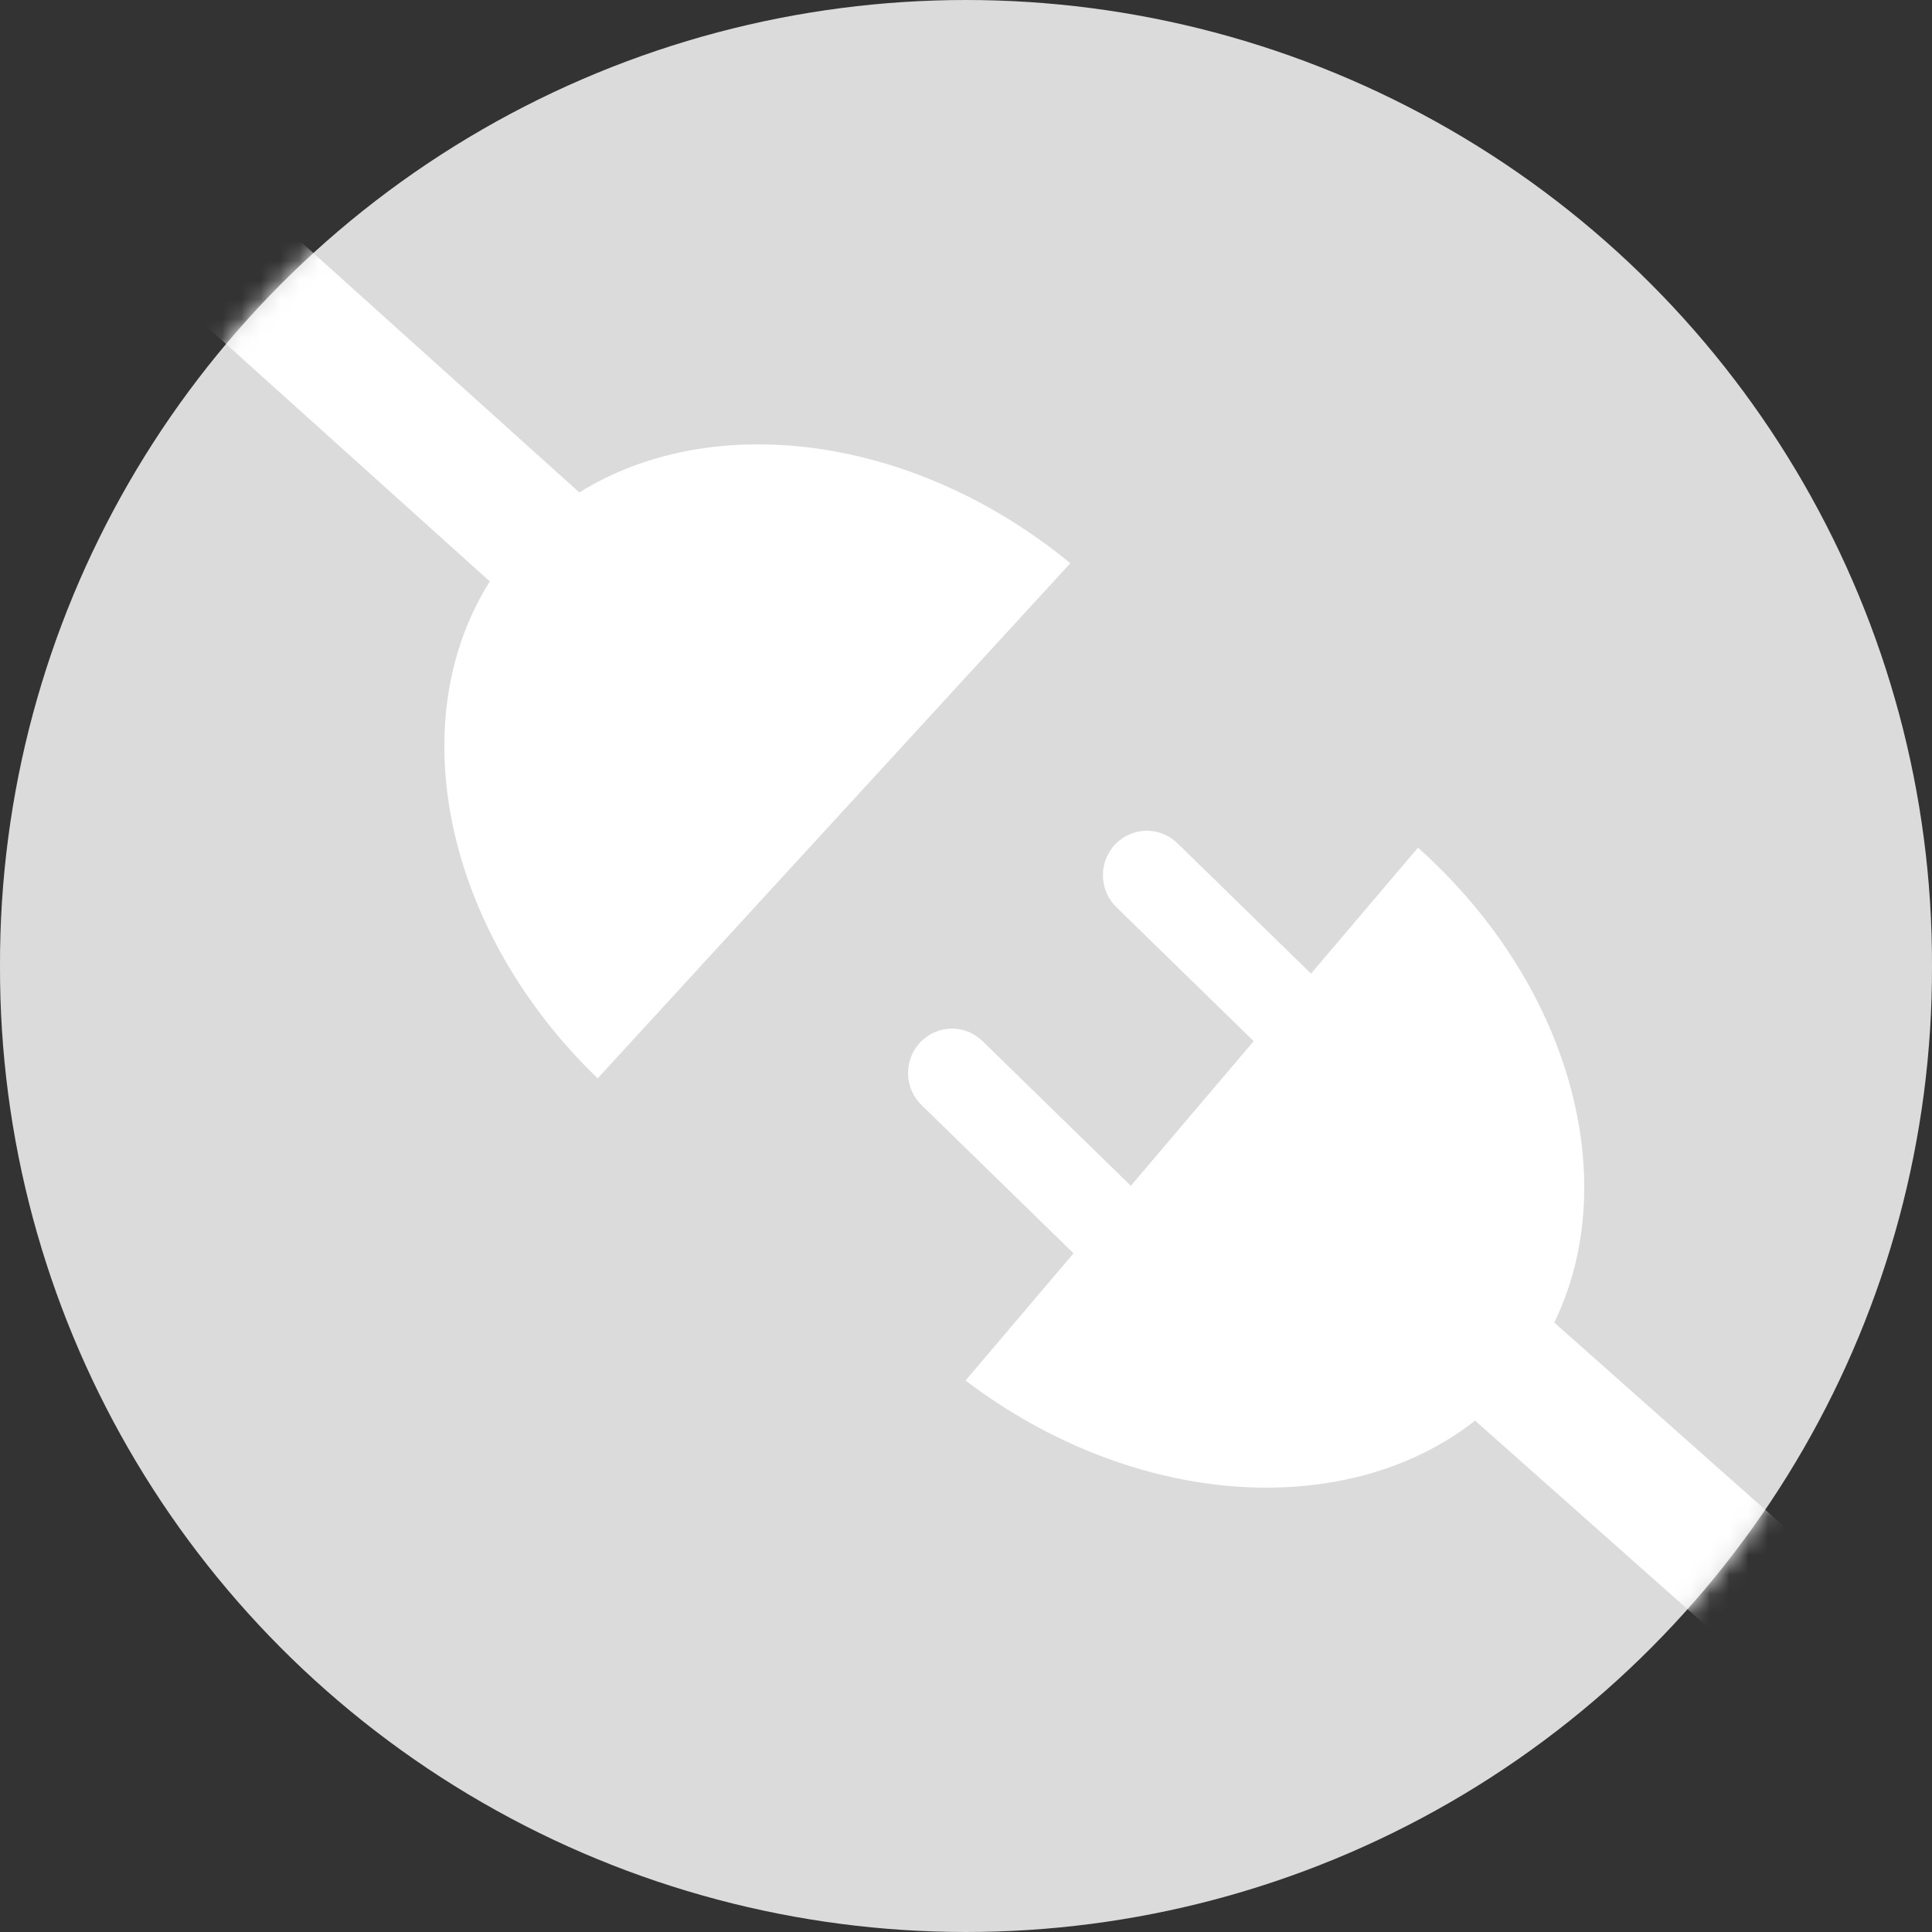 <?xml version="1.0" encoding="UTF-8"?>
<svg width="100px" height="100px" viewBox="0 0 100 100" version="1.1" xmlns="http://www.w3.org/2000/svg" xmlns:xlink="http://www.w3.org/1999/xlink">
    <rect x="0" y="0" width="100" height="100" fill="#333333" stroke="none"/>
    <!-- Generator: Sketch 64 (93537) - https://sketch.com -->
    <title>相机未连接_normal</title>
    <desc>Created with Sketch.</desc>
    <defs>
        <path d="M0,50 C-0.05,67.847 9.469,84.359 24.959,93.297 C40.45,102.234 59.55,102.234 75.041,93.297 C90.531,84.359 100.05,67.847 100,50 C100.05,32.153 90.531,15.641 75.041,6.703 C59.55,-2.234 40.45,-2.234 24.959,6.703 C9.469,15.641 -0.05,32.153 0,50 Z" id="path-1"></path>
    </defs>
    <g id="相机未连接_normal" stroke="none" stroke-width="1" fill="none" fill-rule="evenodd">
        <g id="shebeiweilianjie-copy">
            <g id="形状结合">
                <mask id="mask-2" fill="white">
                    <use xlink:href="#path-1"></use>
                </mask>
                <use id="蒙版" fill="#DBDBDB" fill-rule="nonzero" opacity="0.5" xlink:href="#path-1"></use>
                <path d="M57.725,43.701 C58.597,42.788 60.036,42.764 60.94,43.645 L60.94,43.645 L67.858,50.394 L73.395,43.876 C81.245,50.885 84.054,61.044 80.448,68.456 L92.476,79.128 C92.982,79.544 93.055,80.291 92.639,80.796 L90,84 C89.584,84.506 88.836,84.578 88.329,84.163 L76.349,73.532 C69.675,78.772 58.683,78.07 49.976,71.455 L49.976,71.455 L55.565,64.872 L47.695,57.194 C46.834,56.354 46.77,54.996 47.519,54.078 L47.638,53.944 C48.51,53.031 49.949,53.004 50.854,53.886 L50.854,53.886 L58.532,61.377 L64.89,53.89 L57.782,46.954 C56.921,46.114 56.857,44.756 57.606,43.836 Z M15,12 L29.987,25.489 C36.887,21.189 47.299,22.493 55.4,29.153 L55.4,29.153 L30.935,55.816 C23.046,48.207 20.753,37.394 25.352,30.093 L10.615,16.829 C10.129,16.389 10.092,15.64 10.533,15.155 L13.324,12.082 C13.764,11.597 14.514,11.56 15,12 Z" fill="#FFFFFF" fill-rule="nonzero" mask="url(#mask-2)"></path>
            </g>
        </g>
    </g>
</svg>